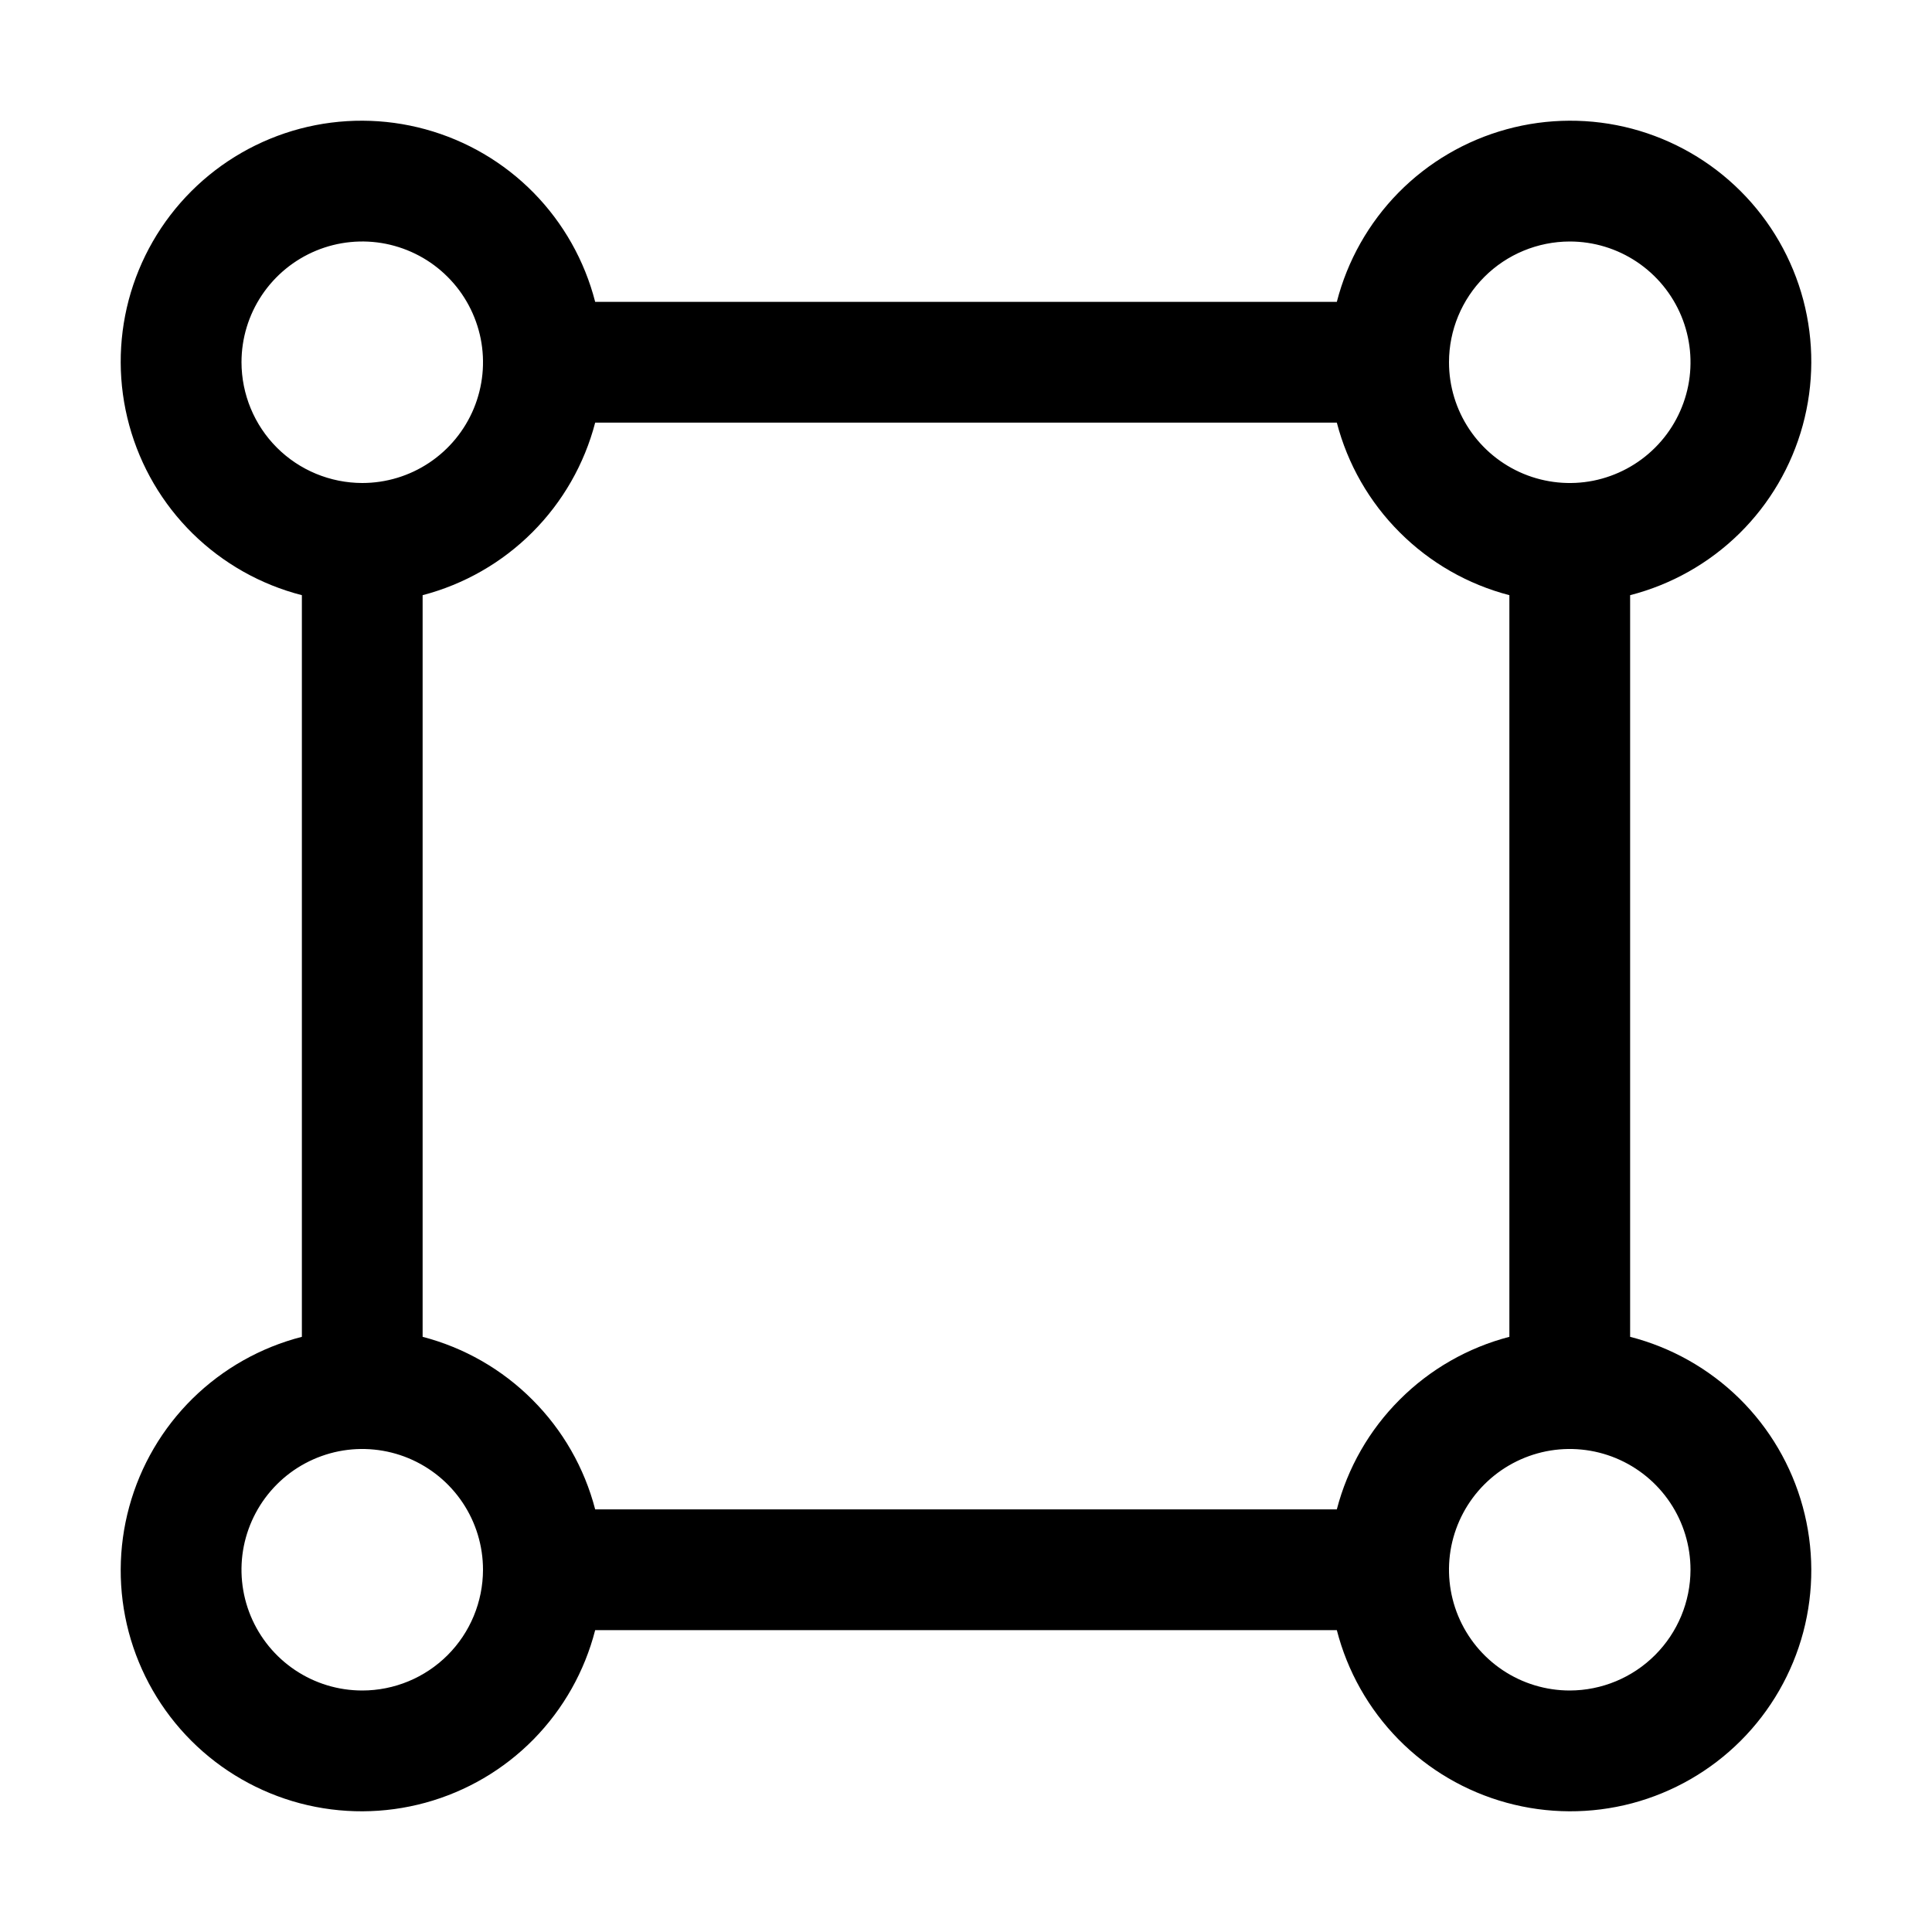 <svg width="32" height="32" viewBox="0 0 32 32" fill="none" xmlns="http://www.w3.org/2000/svg">
<path d="M27 22.142V9.858C27.682 9.683 28.306 9.331 28.809 8.837C29.311 8.343 29.673 7.725 29.859 7.045C30.045 6.366 30.048 5.649 29.868 4.968C29.687 4.287 29.33 3.666 28.832 3.168C28.334 2.67 27.713 2.313 27.032 2.132C26.351 1.952 25.634 1.955 24.955 2.141C24.275 2.327 23.657 2.689 23.163 3.191C22.669 3.694 22.317 4.318 22.142 5H9.858C9.683 4.318 9.331 3.694 8.837 3.191C8.343 2.689 7.725 2.327 7.045 2.141C6.366 1.955 5.649 1.952 4.968 2.132C4.287 2.313 3.666 2.67 3.168 3.168C2.67 3.666 2.313 4.287 2.132 4.968C1.952 5.649 1.955 6.366 2.141 7.045C2.327 7.725 2.689 8.343 3.191 8.837C3.694 9.331 4.318 9.683 5 9.858V22.142C4.318 22.317 3.694 22.669 3.191 23.163C2.689 23.657 2.327 24.275 2.141 24.955C1.955 25.634 1.952 26.351 2.132 27.032C2.313 27.713 2.67 28.334 3.168 28.832C3.666 29.33 4.287 29.687 4.968 29.868C5.649 30.048 6.366 30.045 7.045 29.859C7.725 29.673 8.343 29.311 8.837 28.809C9.331 28.306 9.683 27.682 9.858 27H22.142C22.317 27.682 22.669 28.306 23.163 28.809C23.657 29.311 24.275 29.673 24.955 29.859C25.634 30.045 26.351 30.048 27.032 29.868C27.713 29.687 28.334 29.33 28.832 28.832C29.33 28.334 29.687 27.713 29.868 27.032C30.048 26.351 30.045 25.634 29.859 24.955C29.673 24.275 29.311 23.657 28.809 23.163C28.306 22.669 27.682 22.317 27 22.142ZM26 4C26.396 4 26.782 4.117 27.111 4.337C27.44 4.557 27.696 4.869 27.848 5.235C27.999 5.6 28.039 6.002 27.962 6.39C27.884 6.778 27.694 7.135 27.414 7.414C27.134 7.694 26.778 7.884 26.39 7.962C26.002 8.039 25.6 7.999 25.235 7.848C24.869 7.696 24.557 7.44 24.337 7.111C24.117 6.782 24 6.396 24 6C24 5.47 24.211 4.961 24.586 4.586C24.961 4.211 25.47 4.001 26 4ZM4 6C4 5.604 4.117 5.218 4.337 4.889C4.557 4.56 4.869 4.304 5.235 4.152C5.6 4.001 6.002 3.961 6.39 4.038C6.778 4.116 7.135 4.306 7.414 4.586C7.694 4.865 7.884 5.222 7.962 5.61C8.039 5.998 7.999 6.4 7.848 6.765C7.696 7.131 7.44 7.443 7.111 7.663C6.782 7.883 6.396 8 6 8C5.47 7.999 4.961 7.789 4.586 7.414C4.211 7.039 4.001 6.53 4 6ZM6 28C5.604 28 5.218 27.883 4.889 27.663C4.56 27.443 4.304 27.131 4.152 26.765C4.001 26.4 3.961 25.998 4.038 25.61C4.116 25.222 4.306 24.866 4.586 24.586C4.865 24.306 5.222 24.116 5.61 24.038C5.998 23.961 6.4 24.001 6.765 24.152C7.131 24.304 7.443 24.56 7.663 24.889C7.883 25.218 8 25.605 8 26C7.999 26.53 7.789 27.039 7.414 27.414C7.039 27.789 6.53 28 6 28ZM22.142 25H9.858C9.679 24.312 9.32 23.685 8.817 23.183C8.315 22.68 7.688 22.321 7 22.142V9.858C7.687 9.679 8.315 9.319 8.817 8.817C9.319 8.315 9.679 7.687 9.858 7H22.142C22.321 7.688 22.68 8.315 23.183 8.817C23.685 9.32 24.312 9.679 25 9.858V22.142C24.312 22.321 23.685 22.68 23.183 23.183C22.68 23.685 22.321 24.312 22.142 25ZM26 28C25.605 28 25.218 27.883 24.889 27.663C24.56 27.443 24.304 27.131 24.152 26.765C24.001 26.4 23.961 25.998 24.038 25.61C24.116 25.222 24.306 24.866 24.586 24.586C24.866 24.306 25.222 24.116 25.61 24.038C25.998 23.961 26.4 24.001 26.765 24.152C27.131 24.304 27.443 24.56 27.663 24.889C27.883 25.218 28 25.605 28 26C27.999 26.53 27.788 27.038 27.413 27.413C27.038 27.788 26.53 27.999 26 28Z" fill="black"/>
</svg>
